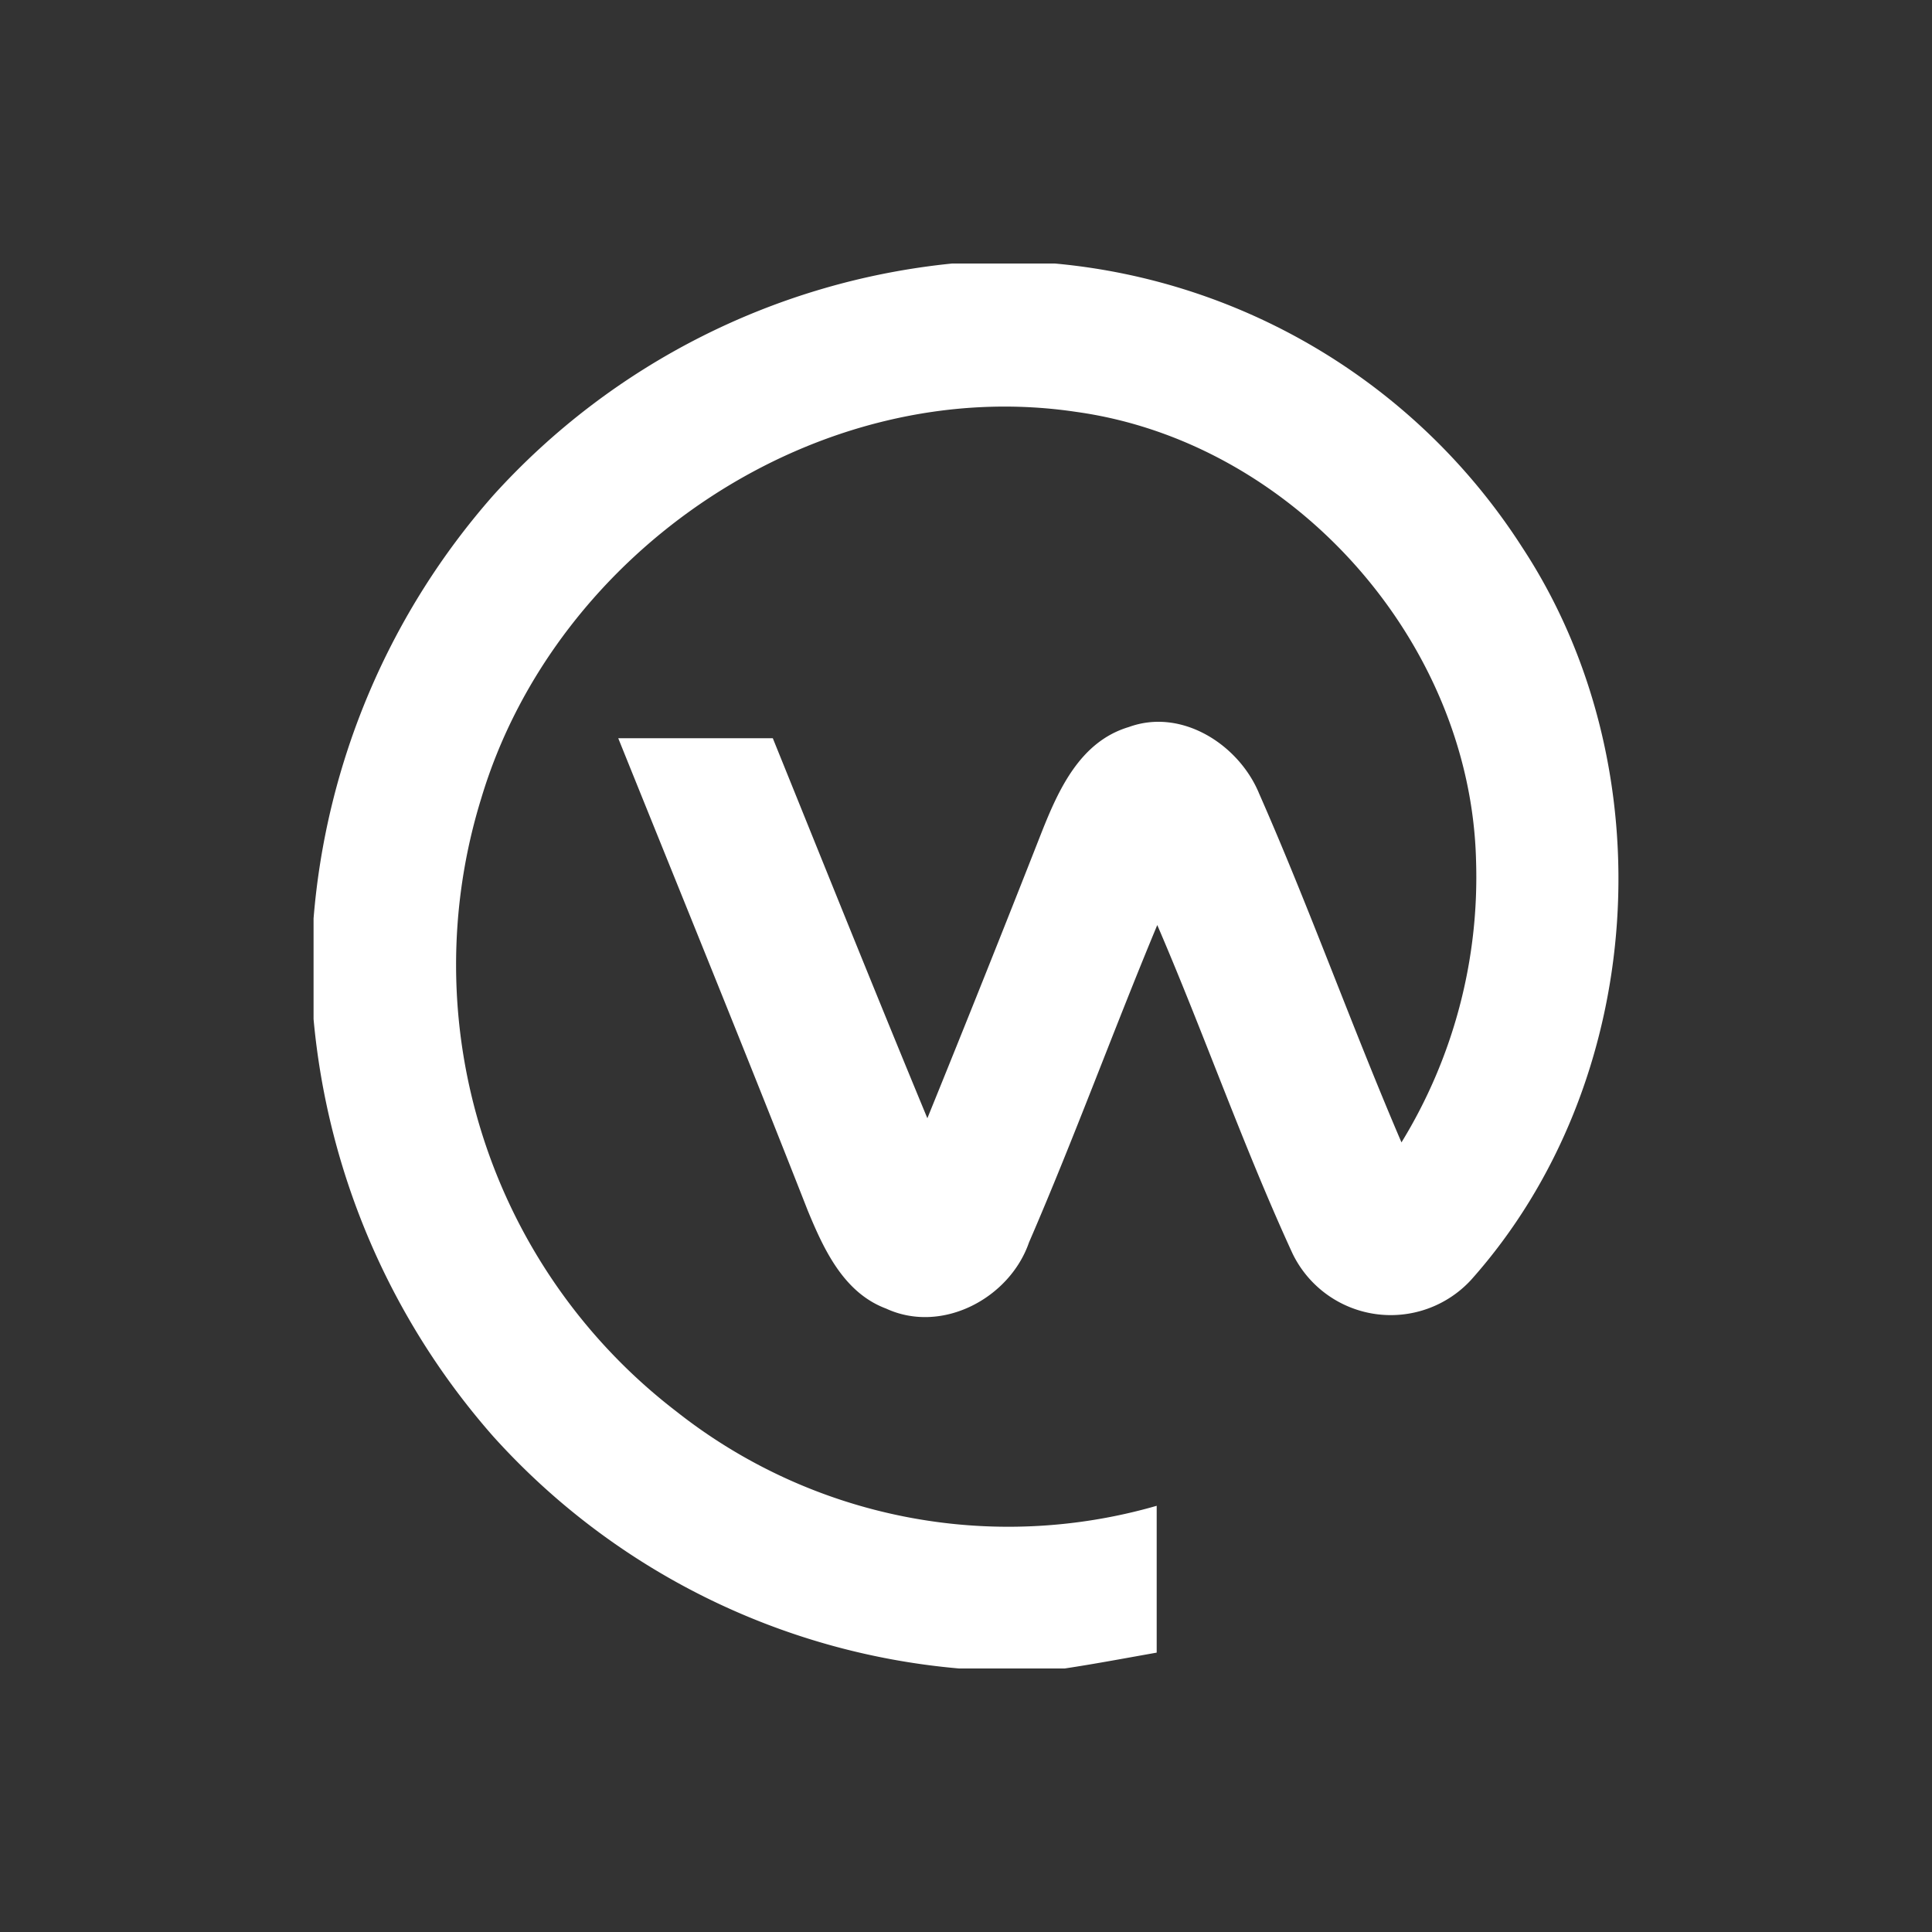 <svg xmlns="http://www.w3.org/2000/svg" viewBox="0 0 100 100"><rect x="0" y="0" width="100" height="100" fill="#333333" stroke="none"/><defs><style>.cls-1{fill:#fff;}.cls-2{fill:none;}</style></defs><title>workplace1</title><g id="Capa_2" data-name="Capa 2"><g id="Layer_1" data-name="Layer 1"><path class="cls-1" d="M49.28,13.64H54.6A32.2,32.2,0,0,1,78.79,28.33c7.5,11.41,6.46,27.71-2.65,37.92a5.65,5.65,0,0,1-9.24-1.37c-2.56-5.57-4.58-11.38-7-17-2.27,5.45-4.29,11-6.64,16.43-1,2.89-4.51,4.76-7.4,3.42-2.19-.82-3.22-3.06-4.05-5.07C38.6,54.48,35.28,46.35,32,38.21h8c2.65,6.55,5.29,13.13,8,19.67q3-7.38,5.91-14.79c.88-2.22,2-4.71,4.52-5.46,2.74-1,5.7.92,6.74,3.44,2.62,5.95,4.81,12.09,7.37,18.06A26.26,26.26,0,0,0,76.4,44.54c-.28-11.33-9.46-21.66-20.69-23.22-13.35-2-26.95,7.13-30.8,20A29.14,29.14,0,0,0,35,73.05a27.72,27.72,0,0,0,24.87,4.89c0,2.53,0,5.07,0,7.6-1.59.28-3.17.58-4.76.82H49.64a36.73,36.73,0,0,1-24.1-12,37.9,37.9,0,0,1-9.31-21.61V47.54a37.74,37.74,0,0,1,9.32-21.92A37,37,0,0,1,49.28,13.64Z"/><rect class="cls-2" width="100" height="100"/></g></g></svg>